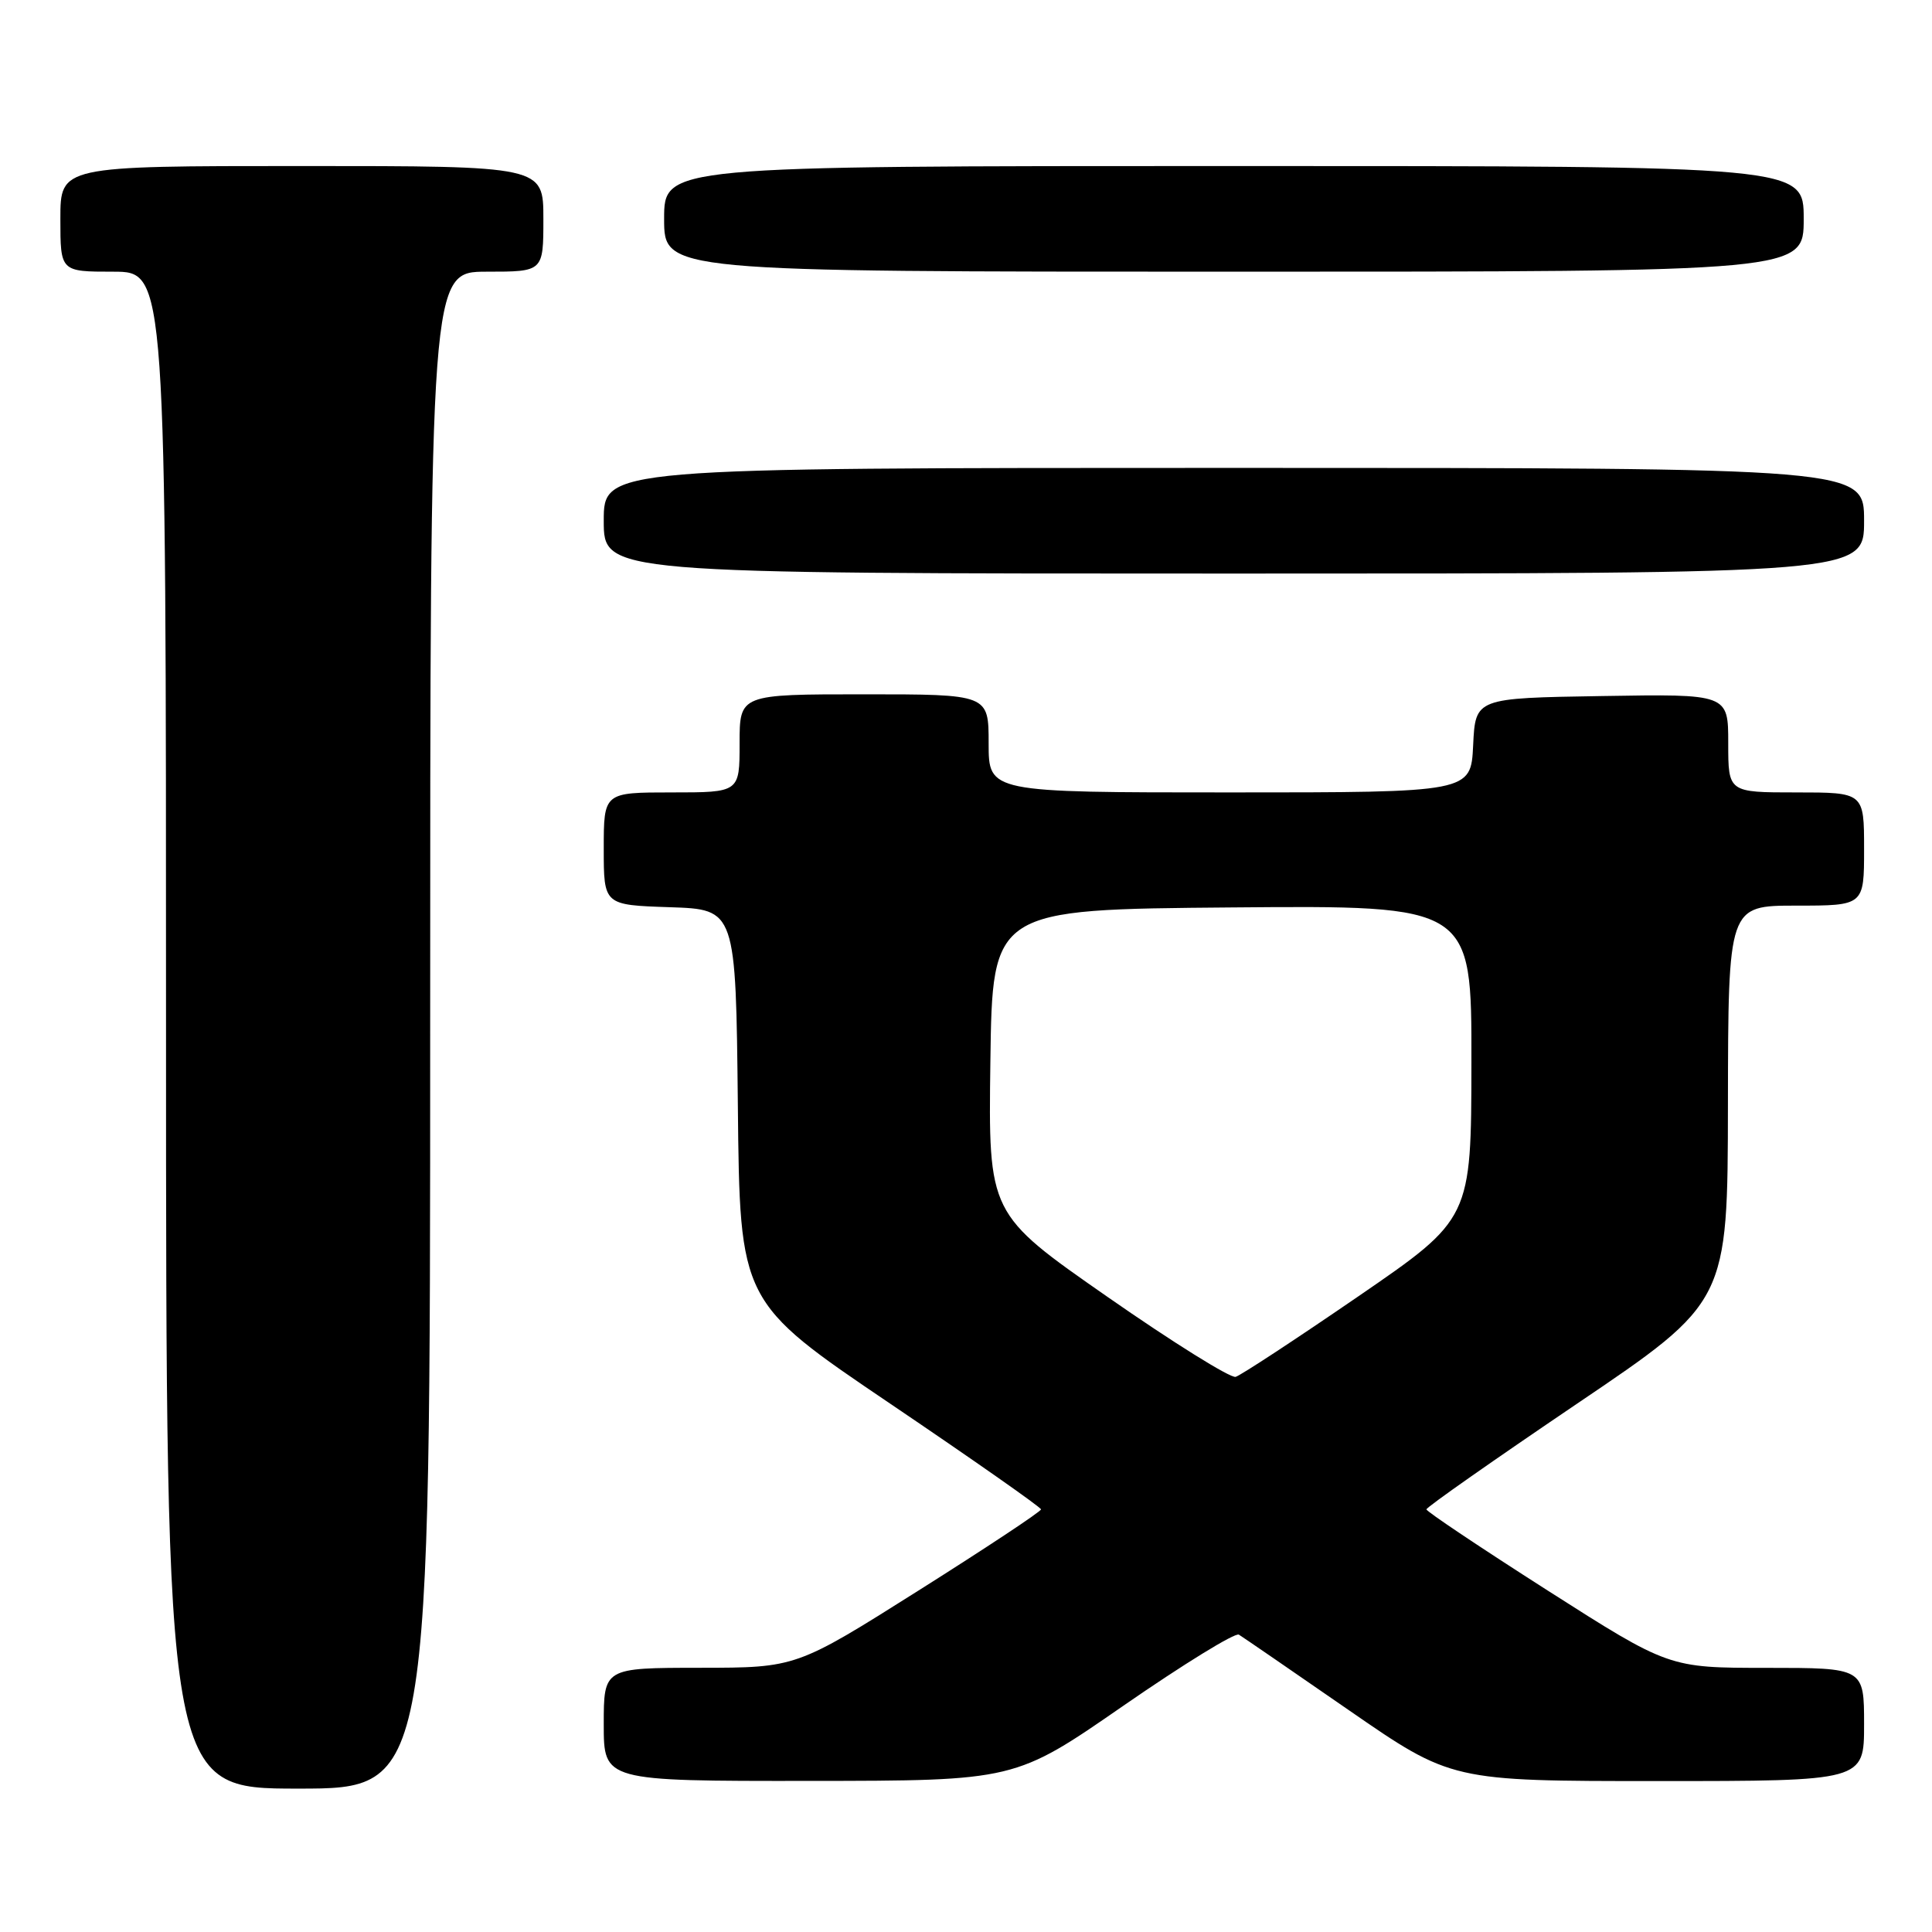 <?xml version="1.0" encoding="UTF-8" standalone="no"?>
<!DOCTYPE svg PUBLIC "-//W3C//DTD SVG 1.1//EN" "http://www.w3.org/Graphics/SVG/1.1/DTD/svg11.dtd" >
<svg xmlns="http://www.w3.org/2000/svg" xmlns:xlink="http://www.w3.org/1999/xlink" version="1.1" viewBox="0 0 256 256">
 <g >
 <path fill="currentColor"
d=" M 57.00 136.50 C 57.00 36.00 57.00 36.00 64.50 36.00 C 72.00 36.00 72.00 36.00 72.00 29.00 C 72.00 22.00 72.00 22.00 40.00 22.00 C 8.00 22.00 8.00 22.00 8.00 29.00 C 8.00 36.00 8.00 36.00 15.00 36.00 C 22.00 36.00 22.00 36.00 22.00 136.50 C 22.00 237.00 22.00 237.00 39.50 237.00 C 57.00 237.00 57.00 237.00 57.00 136.50 Z  M 148.88 226.00 C 156.79 220.53 163.67 216.29 164.16 216.60 C 164.65 216.90 171.19 221.39 178.69 226.58 C 192.32 236.00 192.32 236.00 219.66 236.00 C 247.00 236.00 247.00 236.00 247.00 228.50 C 247.00 221.00 247.00 221.00 234.07 221.00 C 221.14 221.00 221.14 221.00 205.07 210.75 C 196.24 205.11 189.01 200.28 189.01 200.00 C 189.00 199.72 197.98 193.43 208.96 186.00 C 228.93 172.50 228.93 172.50 228.96 146.25 C 229.00 120.00 229.00 120.00 238.00 120.00 C 247.00 120.00 247.00 120.00 247.00 112.50 C 247.00 105.00 247.00 105.00 238.00 105.00 C 229.00 105.00 229.00 105.00 229.00 98.48 C 229.00 91.95 229.00 91.95 212.25 92.23 C 195.50 92.50 195.50 92.50 195.20 98.75 C 194.90 105.00 194.90 105.00 162.95 105.00 C 131.00 105.00 131.00 105.00 131.00 98.50 C 131.00 92.00 131.00 92.00 114.50 92.00 C 98.00 92.00 98.00 92.00 98.00 98.50 C 98.00 105.00 98.00 105.00 89.00 105.00 C 80.00 105.00 80.00 105.00 80.00 112.46 C 80.00 119.92 80.00 119.92 88.75 120.21 C 97.50 120.50 97.50 120.50 97.77 146.51 C 98.03 172.52 98.03 172.52 117.98 186.01 C 128.95 193.43 137.93 199.72 137.94 200.00 C 137.95 200.28 130.65 205.11 121.73 210.74 C 105.50 220.98 105.50 220.98 92.75 220.99 C 80.00 221.00 80.00 221.00 80.00 228.50 C 80.00 236.00 80.00 236.00 107.25 235.98 C 134.50 235.96 134.50 235.96 148.88 226.00 Z  M 247.00 69.00 C 247.00 62.00 247.00 62.00 163.50 62.00 C 80.00 62.00 80.00 62.00 80.00 69.00 C 80.00 76.00 80.00 76.00 163.50 76.00 C 247.00 76.00 247.00 76.00 247.00 69.00 Z  M 239.00 29.00 C 239.00 22.00 239.00 22.00 163.50 22.00 C 88.00 22.00 88.00 22.00 88.00 29.00 C 88.00 36.00 88.00 36.00 163.50 36.00 C 239.00 36.00 239.00 36.00 239.00 29.00 Z  M 146.73 171.83 C 130.96 160.85 130.96 160.85 131.23 140.67 C 131.50 120.50 131.50 120.50 163.25 120.24 C 195.00 119.97 195.00 119.97 194.97 140.74 C 194.95 161.50 194.95 161.50 179.96 171.79 C 171.71 177.45 164.41 182.24 163.73 182.44 C 163.05 182.64 155.40 177.87 146.73 171.83 Z "/>
</g>
</svg>